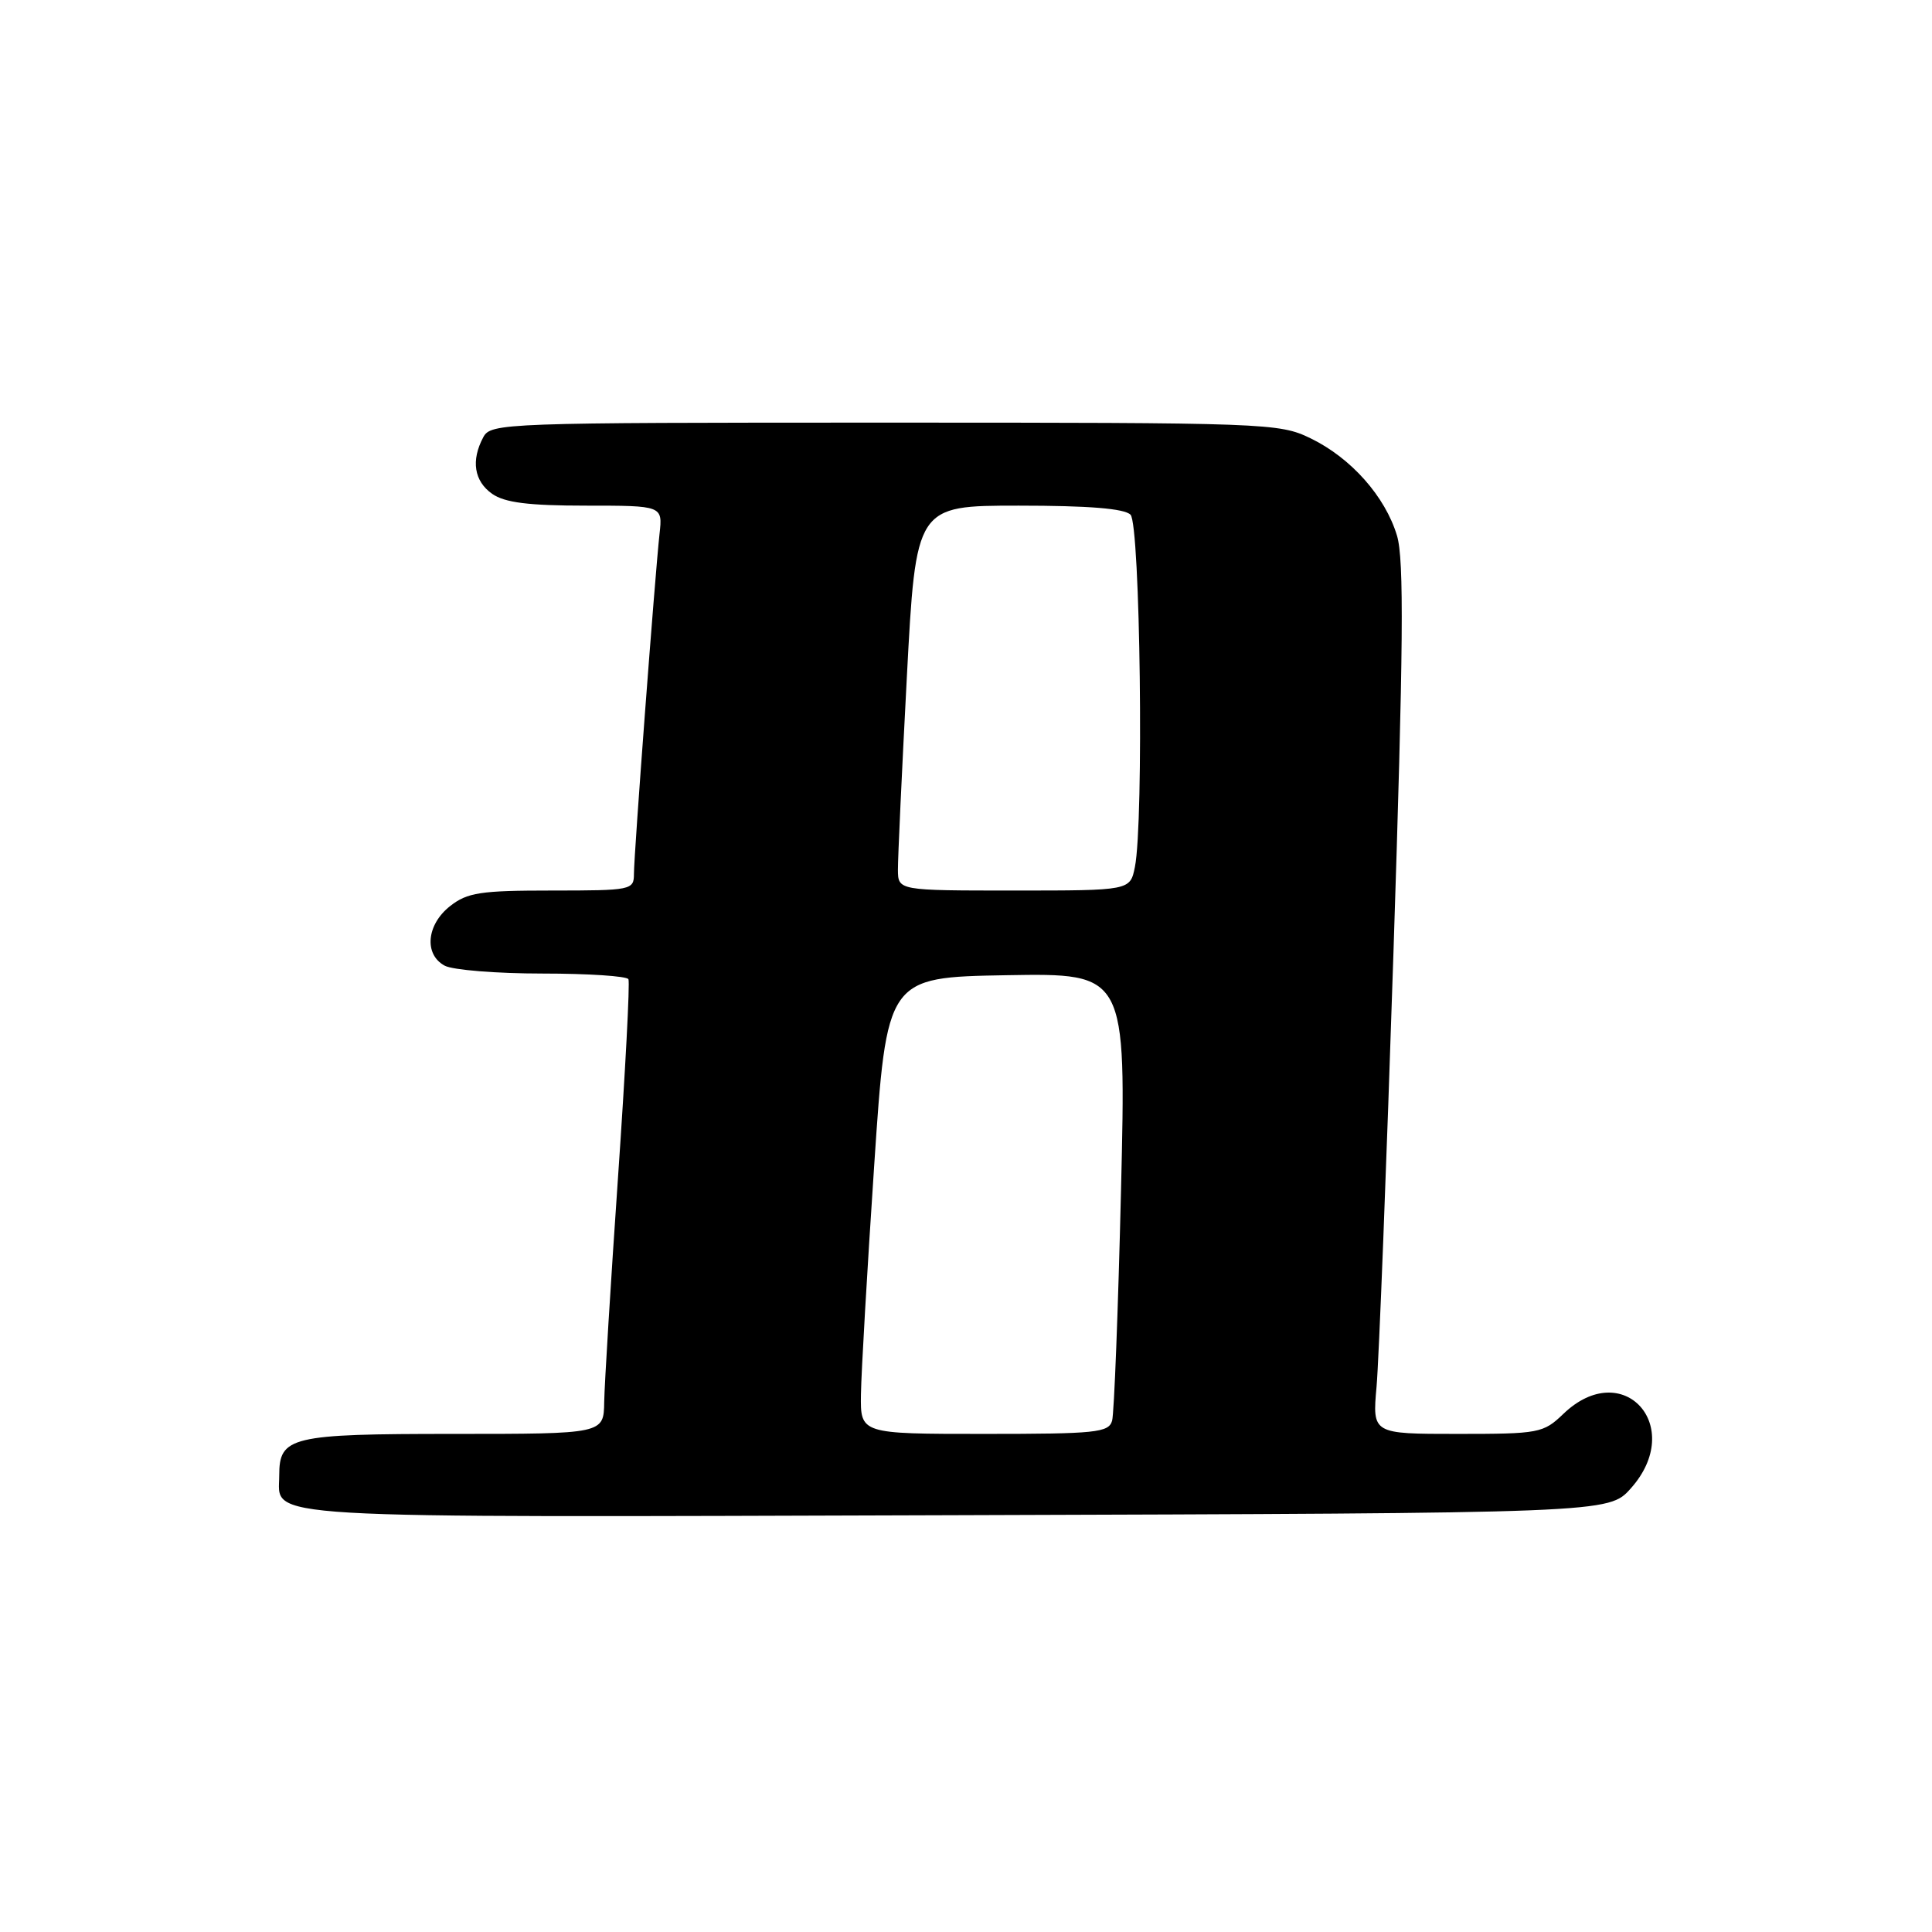 <?xml version="1.0" encoding="UTF-8" standalone="no"?>
<!DOCTYPE svg PUBLIC "-//W3C//DTD SVG 1.1//EN" "http://www.w3.org/Graphics/SVG/1.1/DTD/svg11.dtd" >
<svg xmlns="http://www.w3.org/2000/svg" xmlns:xlink="http://www.w3.org/1999/xlink" version="1.1" viewBox="0 0 256 256">
 <g >
 <path fill="currentColor"
d=" M 216.08 197.23 C 223.42 189.03 215.08 179.76 207.17 187.33 C 204.49 189.90 203.97 190.00 193.12 190.00 C 181.84 190.00 181.84 190.00 182.40 183.75 C 182.71 180.31 183.72 154.43 184.64 126.24 C 185.96 85.80 186.06 74.14 185.11 70.98 C 183.55 65.78 179.01 60.67 173.64 58.07 C 169.49 56.06 167.90 56.00 117.22 56.00 C 66.68 56.00 65.04 56.06 64.04 57.93 C 62.39 61.01 62.82 63.76 65.22 65.44 C 66.88 66.60 70.03 67.00 77.63 67.00 C 87.81 67.00 87.81 67.00 87.39 70.75 C 86.79 76.22 84.00 113.20 84.00 115.79 C 84.00 117.93 83.67 118.00 73.13 118.00 C 63.66 118.00 61.93 118.26 59.63 120.07 C 56.51 122.53 56.16 126.48 58.93 127.96 C 60.00 128.53 65.82 129.00 71.88 129.00 C 77.93 129.00 83.06 129.34 83.27 129.75 C 83.48 130.16 82.86 141.97 81.89 156.00 C 80.92 170.03 80.10 183.41 80.06 185.75 C 80.00 190.00 80.00 190.00 60.07 190.00 C 38.50 190.00 37.00 190.36 37.00 195.50 C 37.00 201.34 32.19 201.06 126.67 200.77 C 213.16 200.50 213.16 200.50 216.08 197.23 Z  M 114.08 184.75 C 114.12 181.86 114.91 168.25 115.83 154.50 C 117.50 129.50 117.50 129.50 133.36 129.22 C 149.23 128.95 149.23 128.95 148.54 157.72 C 148.16 173.55 147.63 187.29 147.36 188.25 C 146.91 189.83 145.23 190.00 130.43 190.00 C 114.00 190.00 114.00 190.00 114.08 184.75 Z  M 118.98 115.25 C 118.97 113.74 119.50 102.26 120.16 89.75 C 121.36 67.00 121.36 67.00 134.98 67.00 C 144.24 67.00 148.98 67.38 149.80 68.20 C 151.09 69.49 151.58 108.87 150.38 114.88 C 149.75 118.00 149.75 118.00 134.38 118.00 C 119.00 118.00 119.00 118.00 118.98 115.25 Z "/>
</g>
</svg>